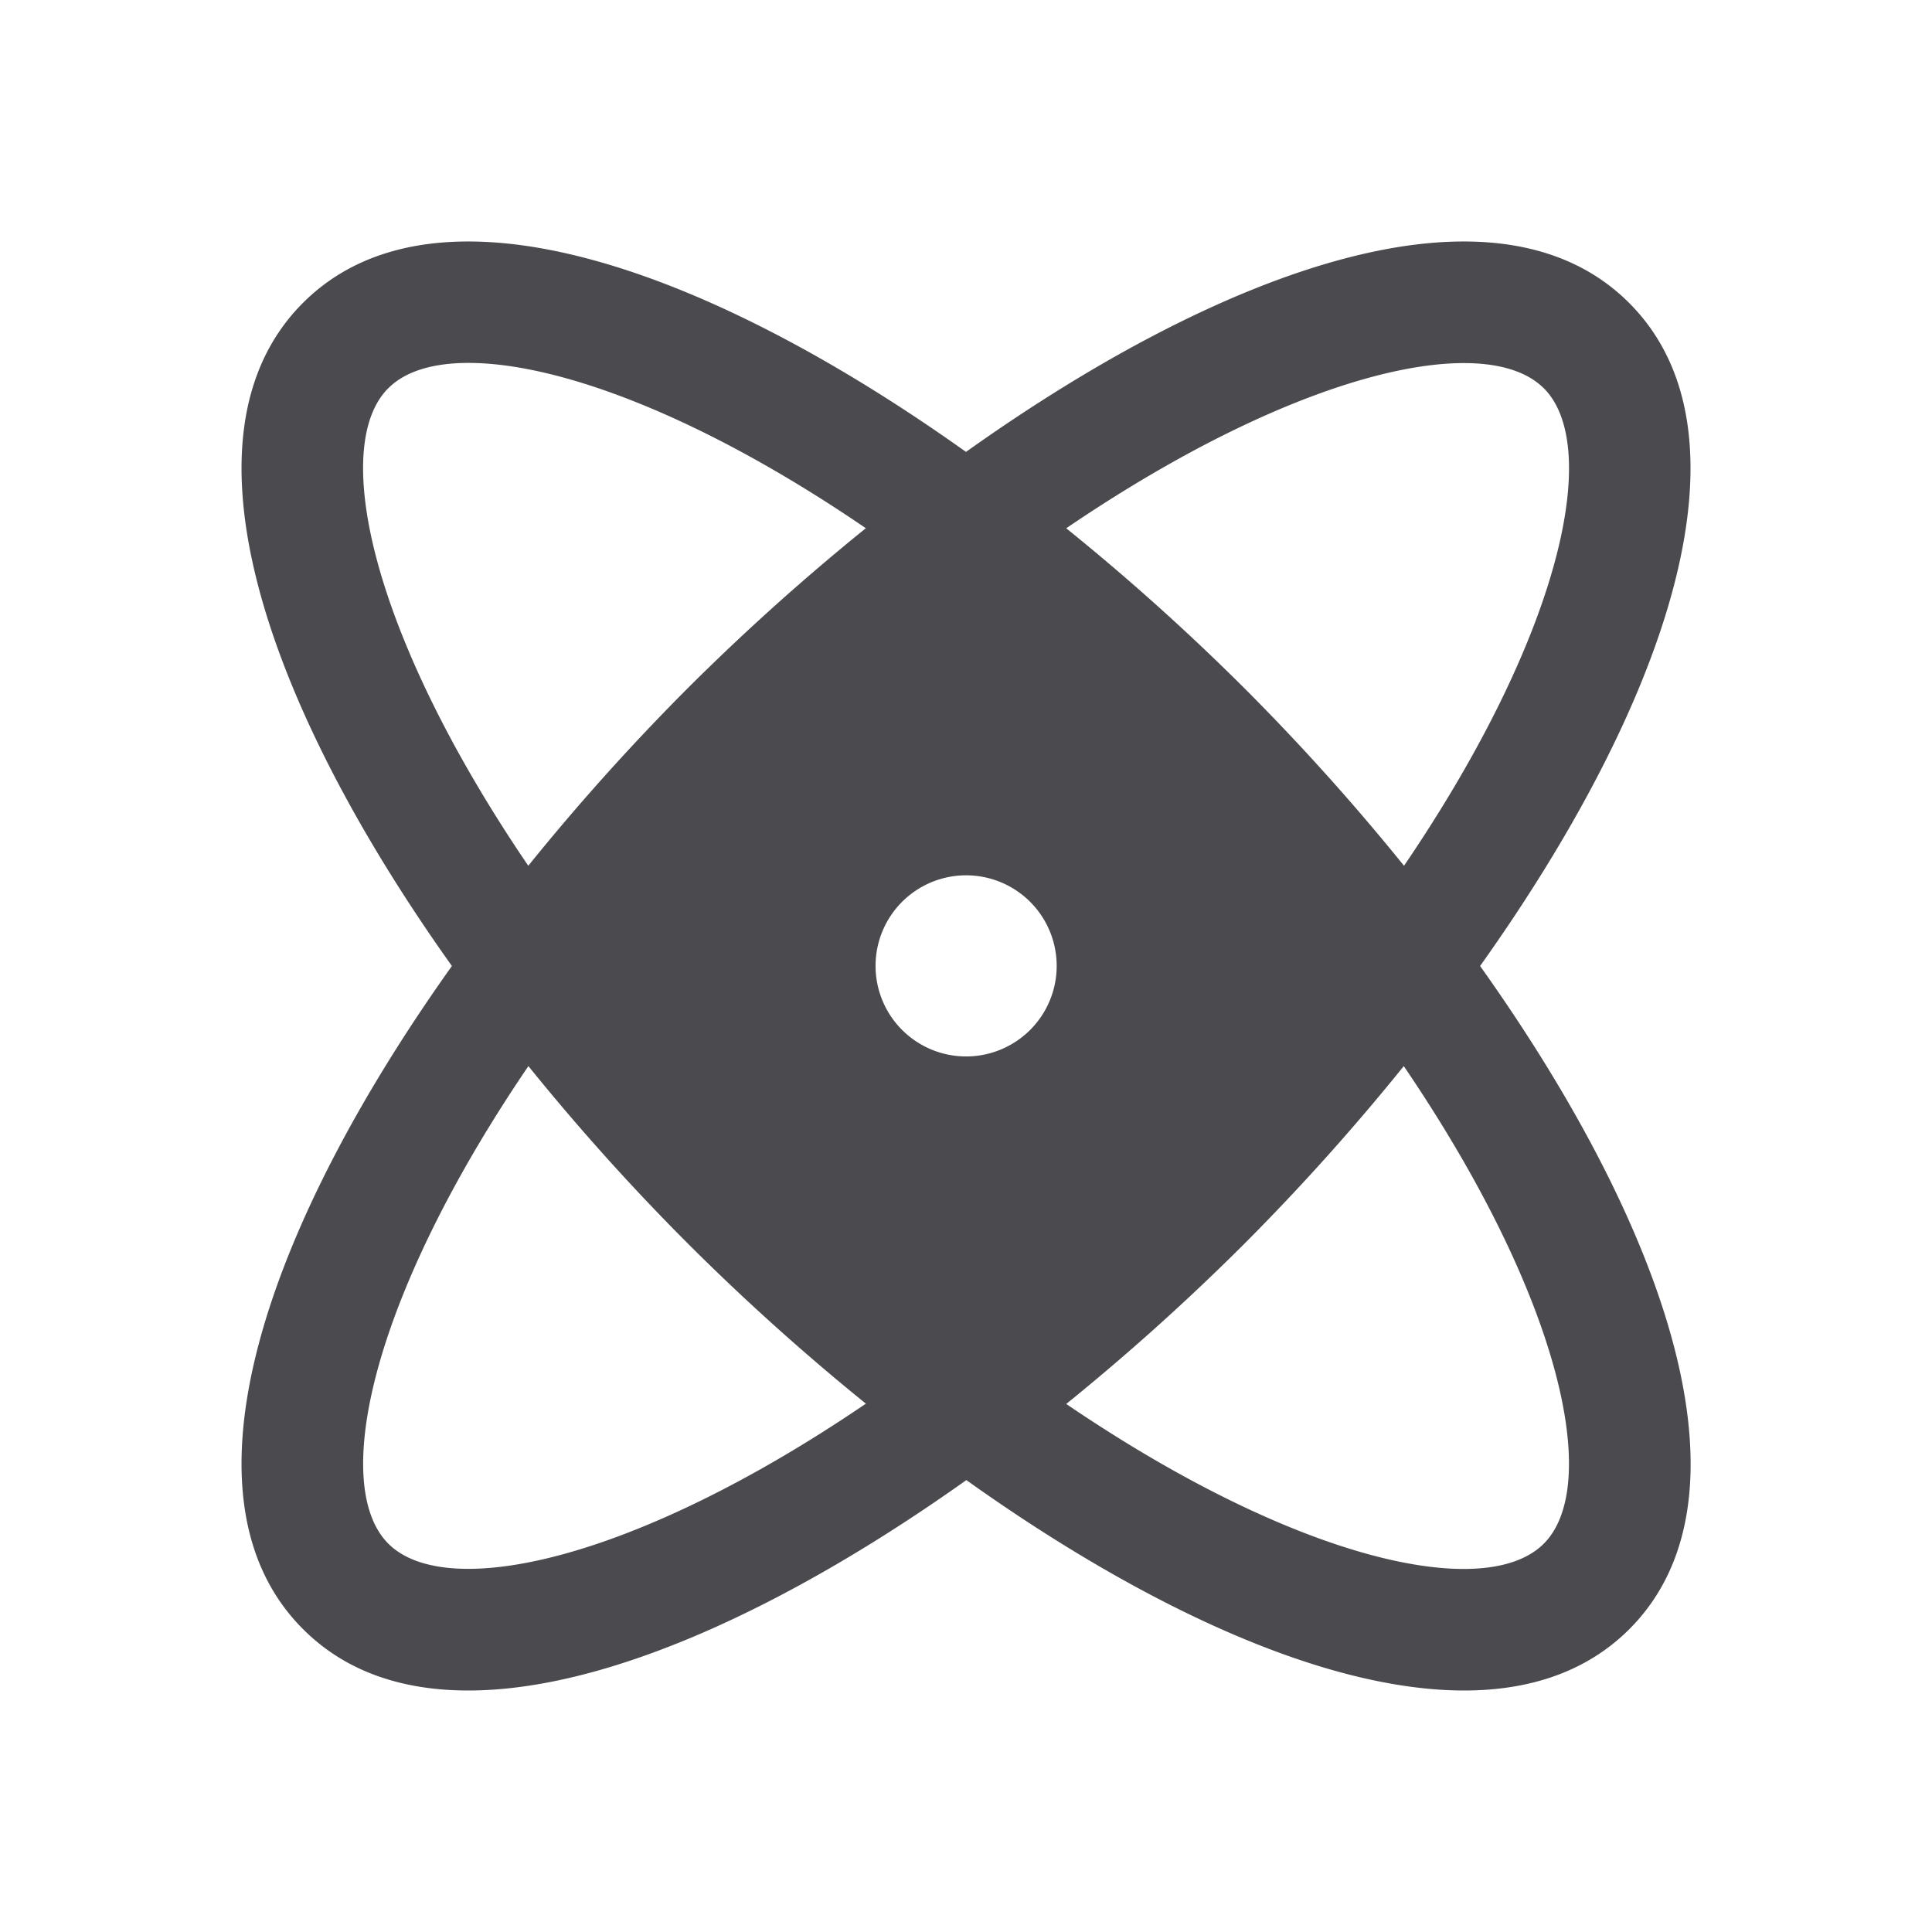 <svg xmlns="http://www.w3.org/2000/svg" width="32" height="32" fill="none" viewBox="0 0 32 32">
  <path fill="#4A4A4F" d="M24.515 16c3.081-4.326 4.653-8.798 2.468-10.983C24.798 2.832 20.326 4.404 16 7.485 11.674 4.404 7.203 2.832 5.018 5.017 2.833 7.202 4.404 11.674 7.485 16c-3.081 4.326-4.652 8.797-2.467 10.982C5.72 27.686 6.66 28 7.756 28c2.31 0 5.31-1.396 8.25-3.485C18.934 26.604 21.934 28 24.25 28c1.095 0 2.036-.315 2.739-1.018 2.179-2.185.607-6.656-2.474-10.982Zm1.055-9.57c.955.955.31 4.05-2.315 7.91a37.534 37.534 0 0 0-2.649-2.946A37.831 37.831 0 0 0 17.66 8.75c3.86-2.625 6.955-3.274 7.91-2.319Zm-19.138 0c.275-.276.73-.419 1.328-.419 1.477 0 3.836.863 6.581 2.738a37.99 37.99 0 0 0-2.945 2.645A37.53 37.53 0 0 0 8.75 14.34c-2.625-3.86-3.274-6.955-2.319-7.91Zm0 19.138c-.955-.955-.306-4.05 2.32-7.91a37.559 37.559 0 0 0 2.648 2.946 38.01 38.01 0 0 0 2.942 2.645c-3.86 2.625-6.955 3.274-7.91 2.319Zm9.57-8.07a1.5 1.5 0 1 1 0-3 1.5 1.5 0 0 1 0 3Zm9.568 8.07c-.955.957-4.05.31-7.91-2.314a38.015 38.015 0 0 0 2.946-2.649 37.558 37.558 0 0 0 2.645-2.947c2.625 3.86 3.274 6.955 2.319 7.91Z"/>
</svg>
